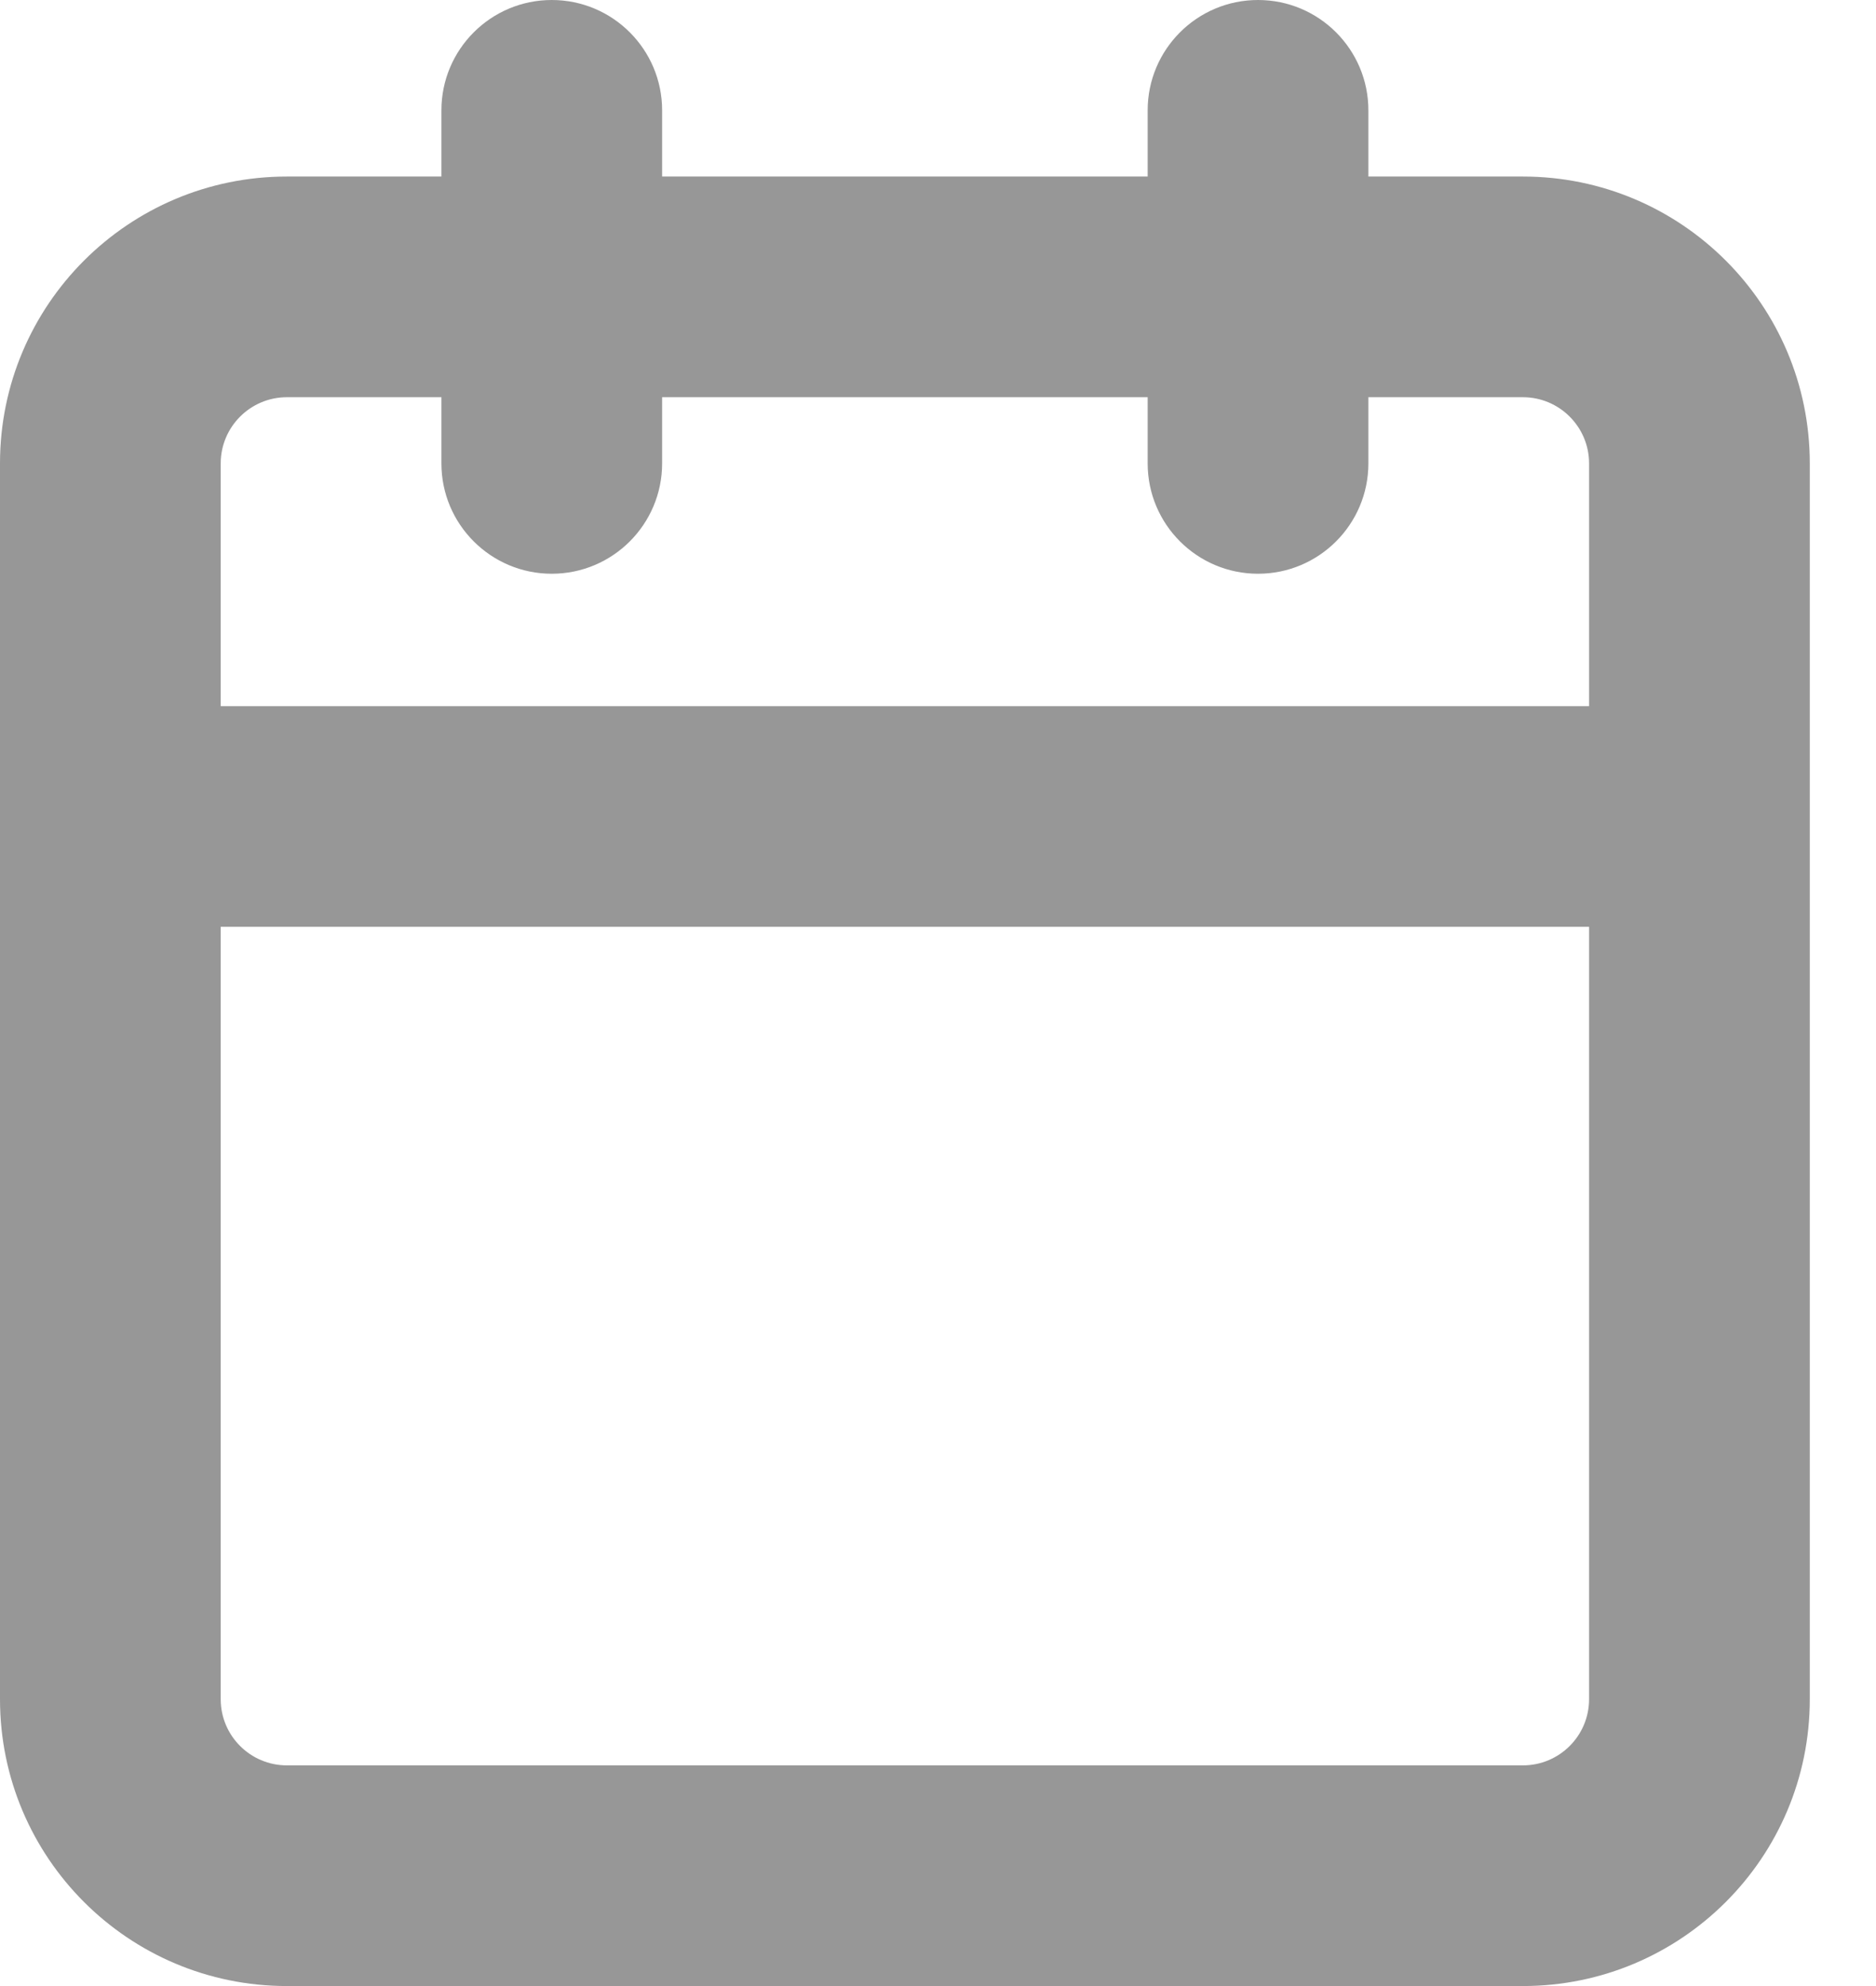 <svg width="17" height="18" viewBox="0 0 17 18" fill="none" xmlns="http://www.w3.org/2000/svg">
<path fill-rule="evenodd" clip-rule="evenodd" d="M12.4 1C12.4 0.448 11.952 0 11.4 0C10.848 0 10.4 0.448 10.4 1V1.6H6V1C6 0.448 5.552 0 5 0C4.448 0 4 0.448 4 1V1.6H2.6C1.164 1.6 0 2.764 0 4.2V7.4V15.4C0 16.836 1.164 18 2.6 18H13.8C15.236 18 16.4 16.836 16.4 15.4V7.4V4.2C16.4 2.764 15.236 1.6 13.8 1.6H12.4V1ZM14.4 6.4V4.2C14.4 3.869 14.131 3.6 13.8 3.6H12.4V4.2C12.4 4.752 11.952 5.2 11.4 5.2C10.848 5.2 10.4 4.752 10.4 4.2V3.6H6V4.2C6 4.752 5.552 5.2 5 5.2C4.448 5.2 4 4.752 4 4.2V3.6H2.6C2.269 3.6 2 3.869 2 4.2V6.4H14.4ZM2 8.4H14.4V15.4C14.4 15.732 14.131 16 13.8 16H2.6C2.269 16 2 15.732 2 15.4V8.4Z" fill="#979797"/>
</svg>
